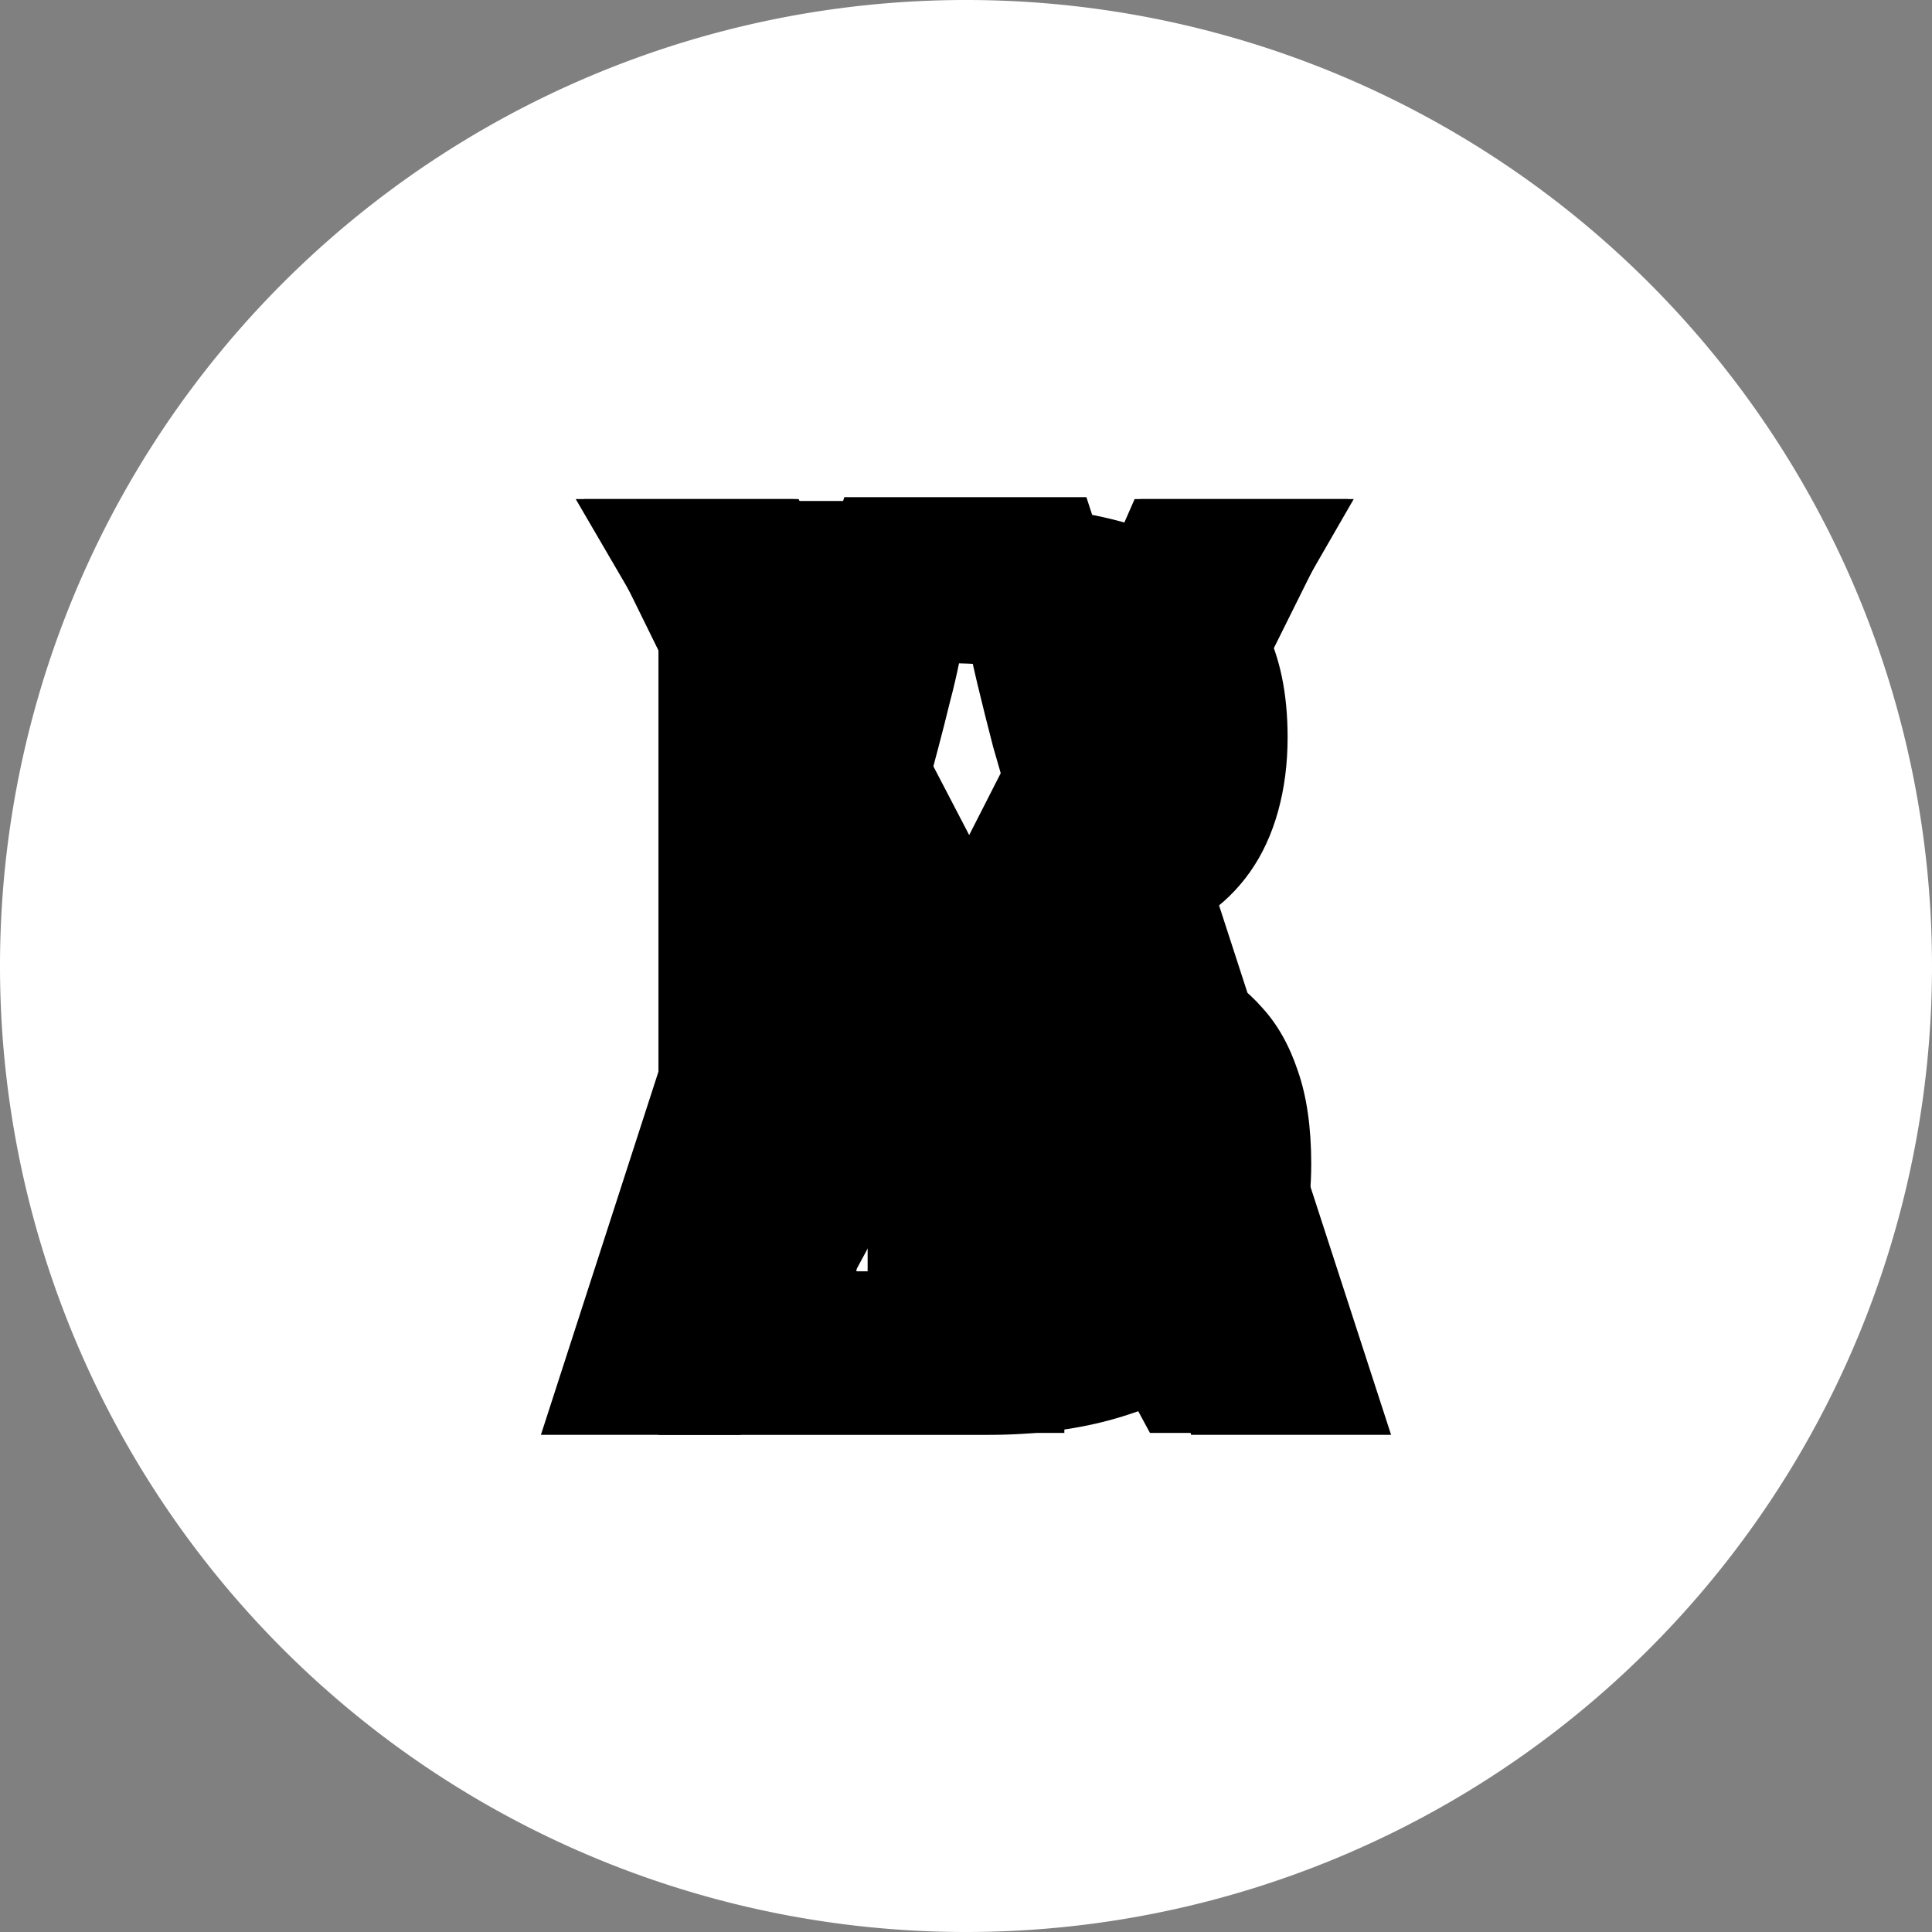 <?xml version="1.0" encoding="UTF-8" standalone="no"?>
<svg
   id="svg8"
   version="1.1"
   viewBox="0 0 135.467 135.467"
   height="512"
   width="512"
   xmlns="http://www.w3.org/2000/svg"
   xmlns:svg="http://www.w3.org/2000/svg"
   xmlns:rdf="http://www.w3.org/1999/02/22-rdf-syntax-ns#"
   xmlns:cc="http://creativecommons.org/ns#"
   xmlns:dc="http://purl.org/dc/elements/1.1/">
  <rect x="0" y="0" width="135.467" height="135.467" fill="#808080" stroke="none"/>
  <defs
     id="defs2" />
  <g
     id="g1">
    <path
       id="circle"
       style="display:inline;fill:#ffffff;stroke-width:9.174"
       d="M 135.467,67.733 A 67.733,67.733 0 0 1 67.733,135.467 67.733,67.733 0 0 1 0,67.733 67.733,67.733 0 0 1 67.733,0 67.733,67.733 0 0 1 135.467,67.733 Z" />
    <path
       style="font-weight:600;font-size:91.722px;line-height:1.25;font-family:'Droid Sans';-inkscape-font-specification:'Droid Sans Semi-Bold';letter-spacing:0px;word-spacing:0px;stroke-width:0.265"
       d="M 83.52,100.606 79.042,85.021 H 56.47 L 51.946,100.606 H 37.928 L 59.202,34.86 H 76.176 L 97.539,100.606 Z M 75.817,73.376 71.607,59.045 q -0.269,-0.806 -0.806,-2.642 -0.537,-1.836 -1.164,-4.031 -0.582,-2.239 -1.12,-4.479 -0.537,-2.239 -0.761,-3.807 -0.179,0.985 -0.493,2.329 -0.269,1.344 -0.672,2.866 -0.358,1.478 -0.761,3.001 -0.403,1.523 -0.761,2.866 -0.358,1.344 -0.672,2.374 -0.269,1.03 -0.403,1.523 l -4.165,14.332 z"
       id="cross"
       aria-label="A" />
    <path
       style="font-weight:600;font-size:91.722px;line-height:1.25;font-family:'Droid Sans';-inkscape-font-specification:'Droid Sans Semi-Bold';letter-spacing:0px;word-spacing:0px;display:inline;stroke-width:0.265"
       d="M 96.486,100.472 H 80.632 L 67.241,75.705 53.85,100.472 H 38.981 L 58.866,66.703 40.369,34.995 h 15.317 L 67.957,58.552 79.96,34.995 H 94.919 L 76.198,67.465 Z"
       id="box"
       aria-label="X" />
    <path
       style="font-weight:600;font-size:91.722px;line-height:1.25;font-family:'Droid Sans';-inkscape-font-specification:'Droid Sans Semi-Bold';letter-spacing:0px;word-spacing:0px;display:inline;stroke-width:0.265"
       d="m 46.169,35.129 h 19.169 q 6.181,0 10.838,0.896 4.658,0.851 7.793,2.822 3.135,1.926 4.703,5.106 1.612,3.135 1.612,7.748 0,2.777 -0.672,5.195 -0.672,2.418 -1.971,4.255 -1.299,1.836 -3.18,3.09 -1.836,1.209 -4.255,1.612 v 0.448 q 2.463,0.537 4.568,1.568 2.15,0.985 3.717,2.777 1.612,1.747 2.508,4.434 0.941,2.687 0.941,6.539 0,4.479 -1.568,8.017 -1.568,3.493 -4.523,5.957 -2.911,2.418 -7.121,3.717 -4.165,1.299 -9.45,1.299 H 46.169 Z m 13.884,25.931 h 7.211 q 2.598,0 4.344,-0.448 1.747,-0.493 2.822,-1.433 1.075,-0.941 1.523,-2.329 0.493,-1.433 0.493,-3.314 0,-3.762 -2.374,-5.374 -2.329,-1.657 -7.435,-1.657 h -6.584 z m 0,11.017 v 17.064 h 8.151 q 2.732,0 4.568,-0.627 1.881,-0.627 3.001,-1.791 1.164,-1.164 1.657,-2.822 0.493,-1.657 0.493,-3.672 0,-1.836 -0.493,-3.314 -0.493,-1.523 -1.702,-2.598 -1.164,-1.075 -3.09,-1.657 -1.926,-0.582 -4.792,-0.582 z"
       id="moon"
       aria-label="B" />
    <path
       style="font-weight:600;font-size:91.722px;line-height:1.25;font-family:'Droid Sans';-inkscape-font-specification:'Droid Sans Semi-Bold';letter-spacing:0px;word-spacing:0px;display:inline;stroke-width:0.265"
       d="M 67.733,61.956 79.557,34.995 H 94.515 L 74.63,74.989 V 100.472 H 60.836 V 75.437 L 40.951,34.995 h 15.048 z"
       id="pyramid"
       aria-label="Y" />
  </g>
</svg>
